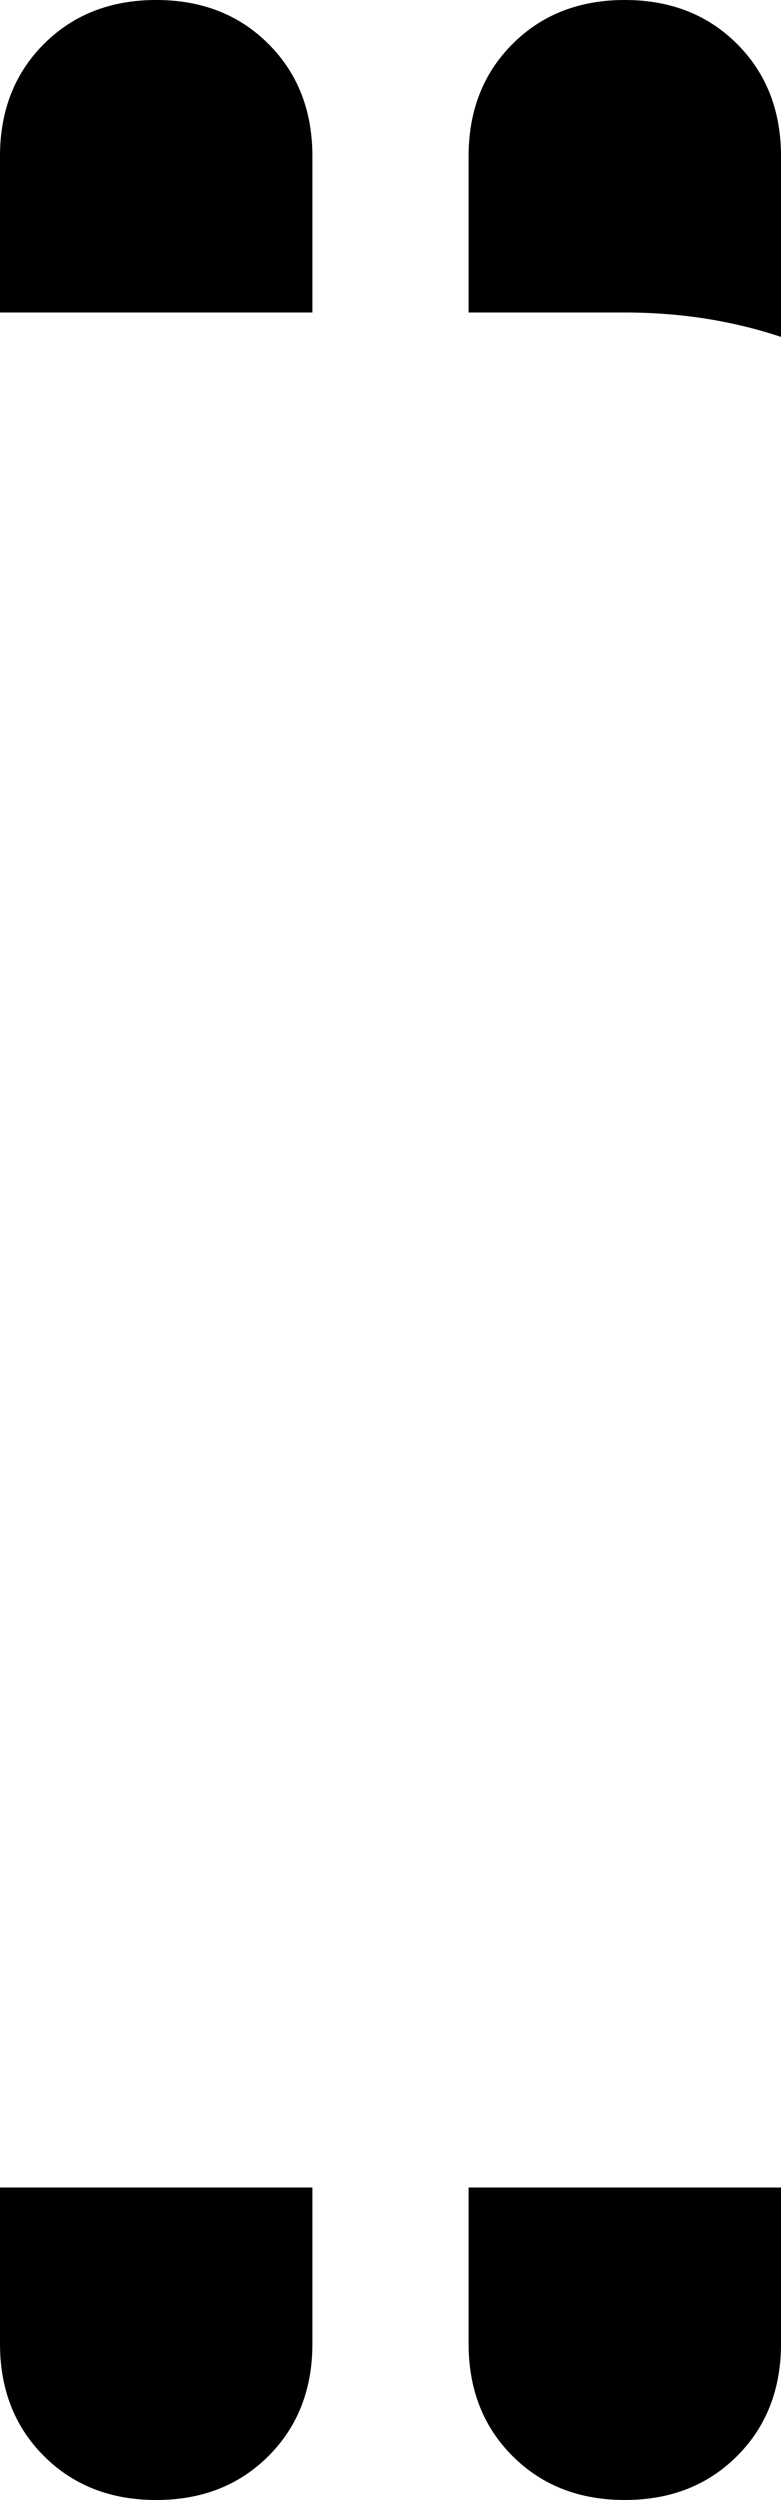 <svg xmlns="http://www.w3.org/2000/svg" viewBox="0 0 160 512">
    <path d="M 0 32 L 0 64 L 64 64 L 64 32 Q 64 18 55 9 Q 46 0 32 0 Q 18 0 9 9 Q 0 18 0 32 L 0 32 Z M 0 448 L 0 480 Q 0 494 9 503 Q 18 512 32 512 Q 46 512 55 503 Q 64 494 64 480 L 64 448 L 0 448 L 0 448 Z M 96 448 L 96 480 Q 96 494 105 503 Q 114 512 128 512 Q 142 512 151 503 Q 160 494 160 480 L 160 448 L 96 448 L 96 448 Z M 160 69 Q 160 67 160 66 L 160 66 Q 160 65 160 64 L 160 32 Q 160 18 151 9 Q 142 0 128 0 Q 114 0 105 9 Q 96 18 96 32 L 96 64 L 128 64 Q 145 64 160 69 L 160 69 Z"/>
</svg>
